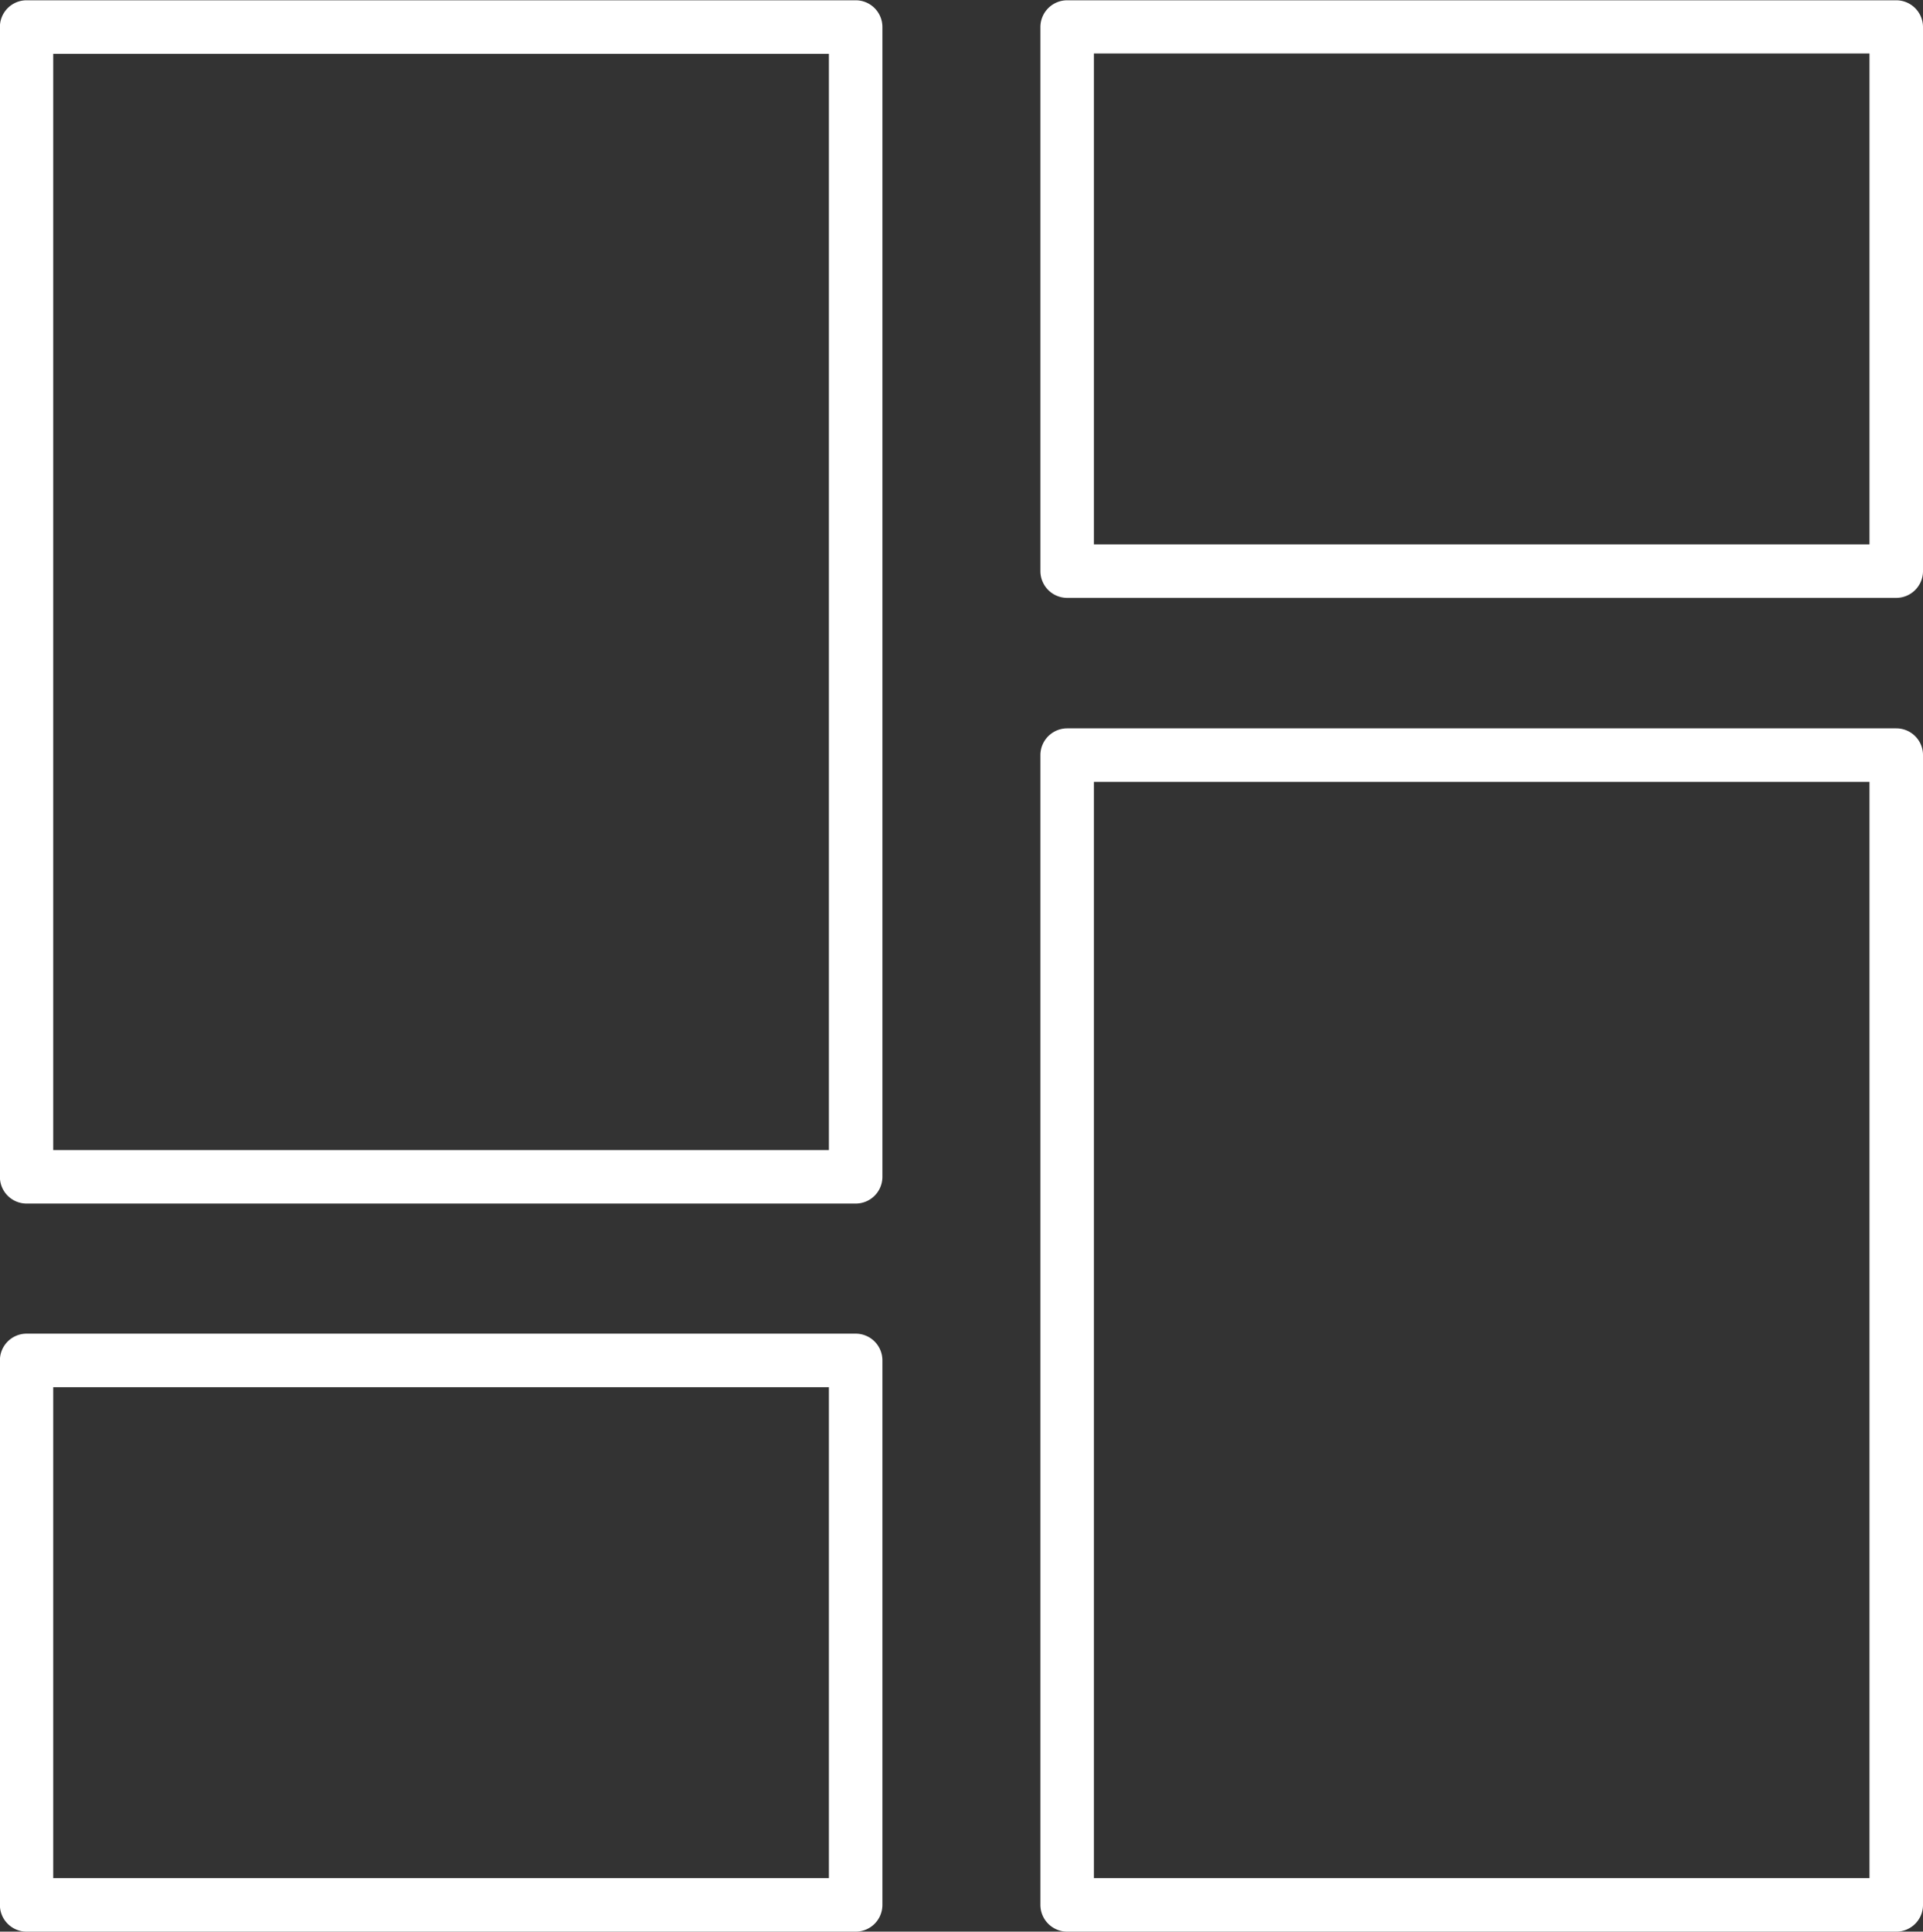 <svg xmlns="http://www.w3.org/2000/svg" width="19.947" height="20.031" viewBox="0 0 19.947 20.031">
  <rect x="0" y="0" width="19.947" height="20.031" fill="#333333" stroke="none"/>
  <g id="Grupo_1248" data-name="Grupo 1248" transform="translate(-6427.324 -3889.719)">
    <path id="Caminho_448" data-name="Caminho 448" d="M6491.612,3940.984h-8.6a.278.278,0,0,1-.278-.278v-11.923a.278.278,0,0,1,.278-.277h8.6a.277.277,0,0,1,.277.277v11.923A.277.277,0,0,1,6491.612,3940.984Zm-8.323-.555h8.045v-11.368h-8.045Z" transform="translate(-44.618 -31.234)" fill="#fff"/>
    <path id="Caminho_449" data-name="Caminho 449" d="M6491.612,3895.919h-8.6a.278.278,0,0,1-.278-.278V3890a.278.278,0,0,1,.278-.278h8.6a.278.278,0,0,1,.277.278v5.646A.278.278,0,0,1,6491.612,3895.919Zm-8.323-.555h8.045v-5.091h-8.045Z" transform="translate(-44.618 0)" fill="#fff"/>
    <path id="Caminho_450" data-name="Caminho 450" d="M6436.2,3902.2h-8.6a.277.277,0,0,1-.277-.277V3890a.277.277,0,0,1,.277-.278h8.6a.277.277,0,0,1,.277.278v11.923A.277.277,0,0,1,6436.2,3902.2Zm-8.324-.555h8.046v-11.368h-8.046Z" transform="translate(0 0)" fill="#fff"/>
    <path id="Caminho_451" data-name="Caminho 451" d="M6436.2,3966.938h-8.6a.277.277,0,0,1-.277-.278v-5.646a.277.277,0,0,1,.277-.277h8.6a.277.277,0,0,1,.277.277v5.646A.277.277,0,0,1,6436.2,3966.938Zm-8.324-.555h8.046v-5.091h-8.046Z" transform="translate(0 -57.188)" fill="#fff"/>
  </g>
</svg>
